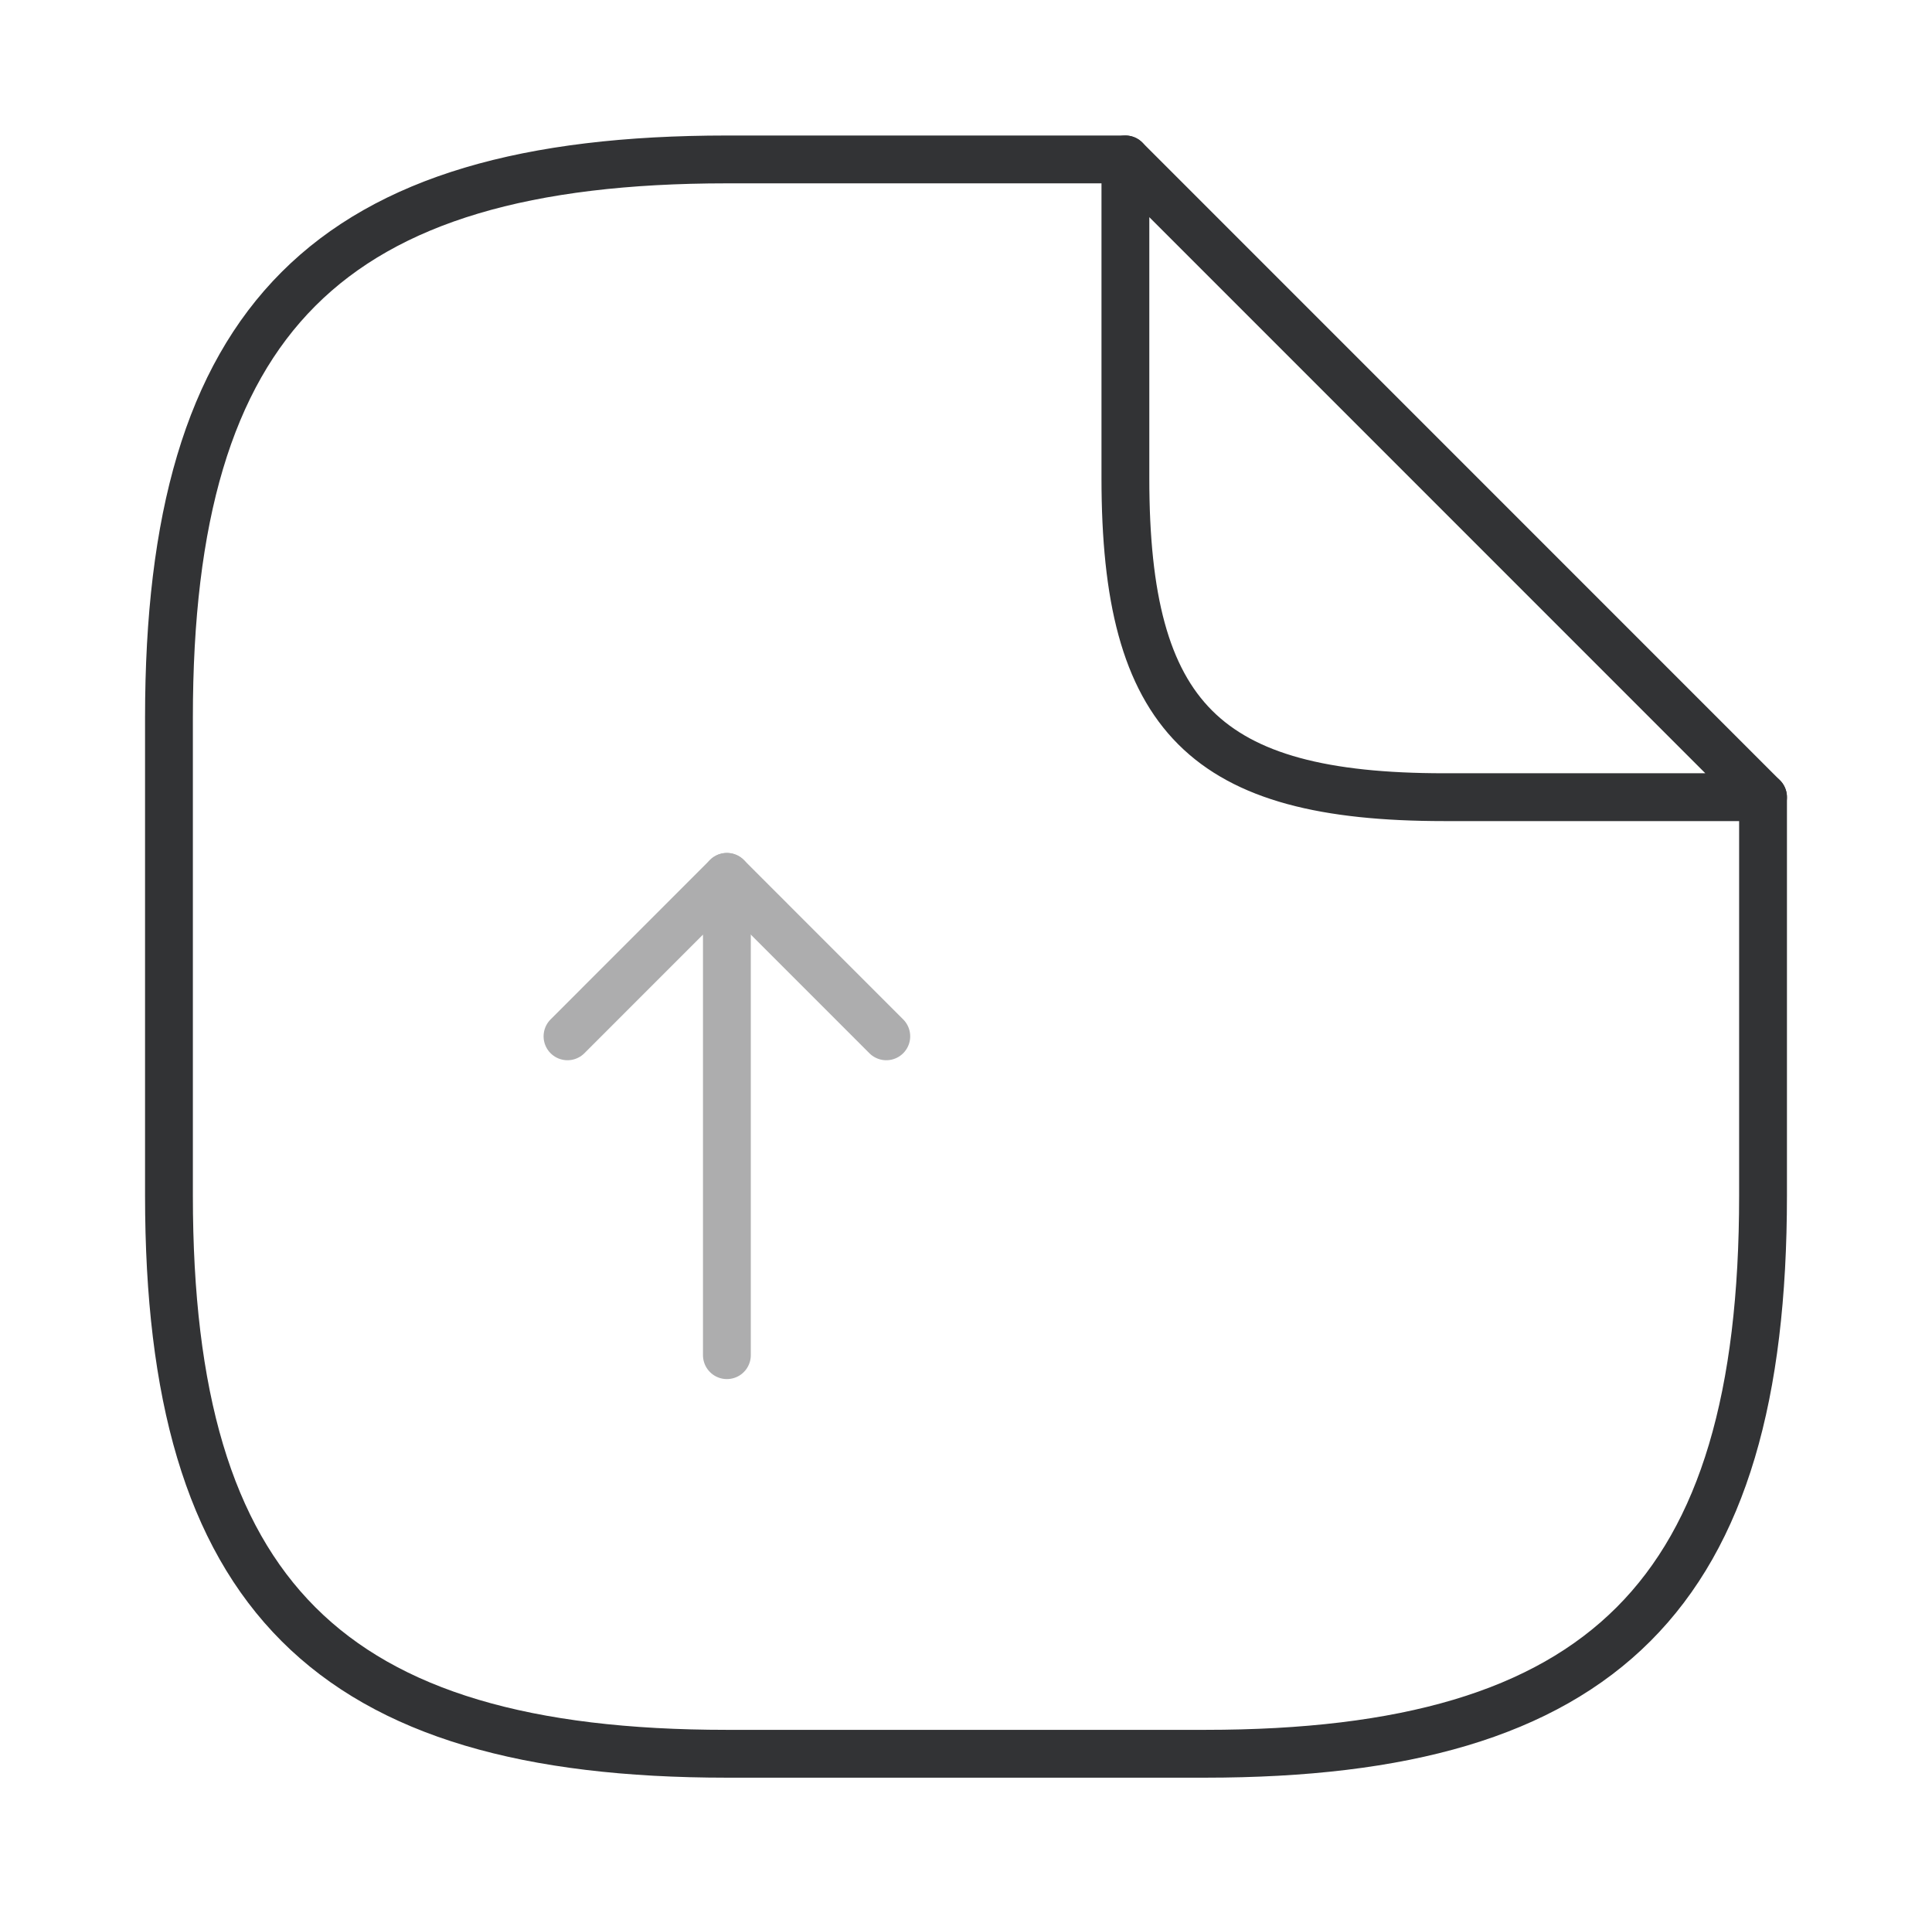 <svg width="101" height="100" viewBox="0 0 101 100" fill="none" xmlns="http://www.w3.org/2000/svg">
<g opacity="0.4">
<path d="M38 70.833V45.833L29.667 54.167" stroke="#323335" stroke-width="2.5" stroke-linecap="round" stroke-linejoin="round"/>
<path d="M38 45.833L46.333 54.167" stroke="#323335" stroke-width="2.5" stroke-linecap="round" stroke-linejoin="round"/>
</g>
<path d="M92.167 41.667V62.5C92.167 83.333 83.833 91.667 63 91.667H38C17.167 91.667 8.833 83.333 8.833 62.5V37.5C8.833 16.667 17.167 8.333 38 8.333H58.833" stroke="#323335" stroke-width="2.5" stroke-linecap="round" stroke-linejoin="round"/>
<path d="M92.167 41.667H75.5C63 41.667 58.833 37.5 58.833 25V8.333L92.167 41.667Z" stroke="#323335" stroke-width="2.5" stroke-linecap="round" stroke-linejoin="round"/>
</svg>
